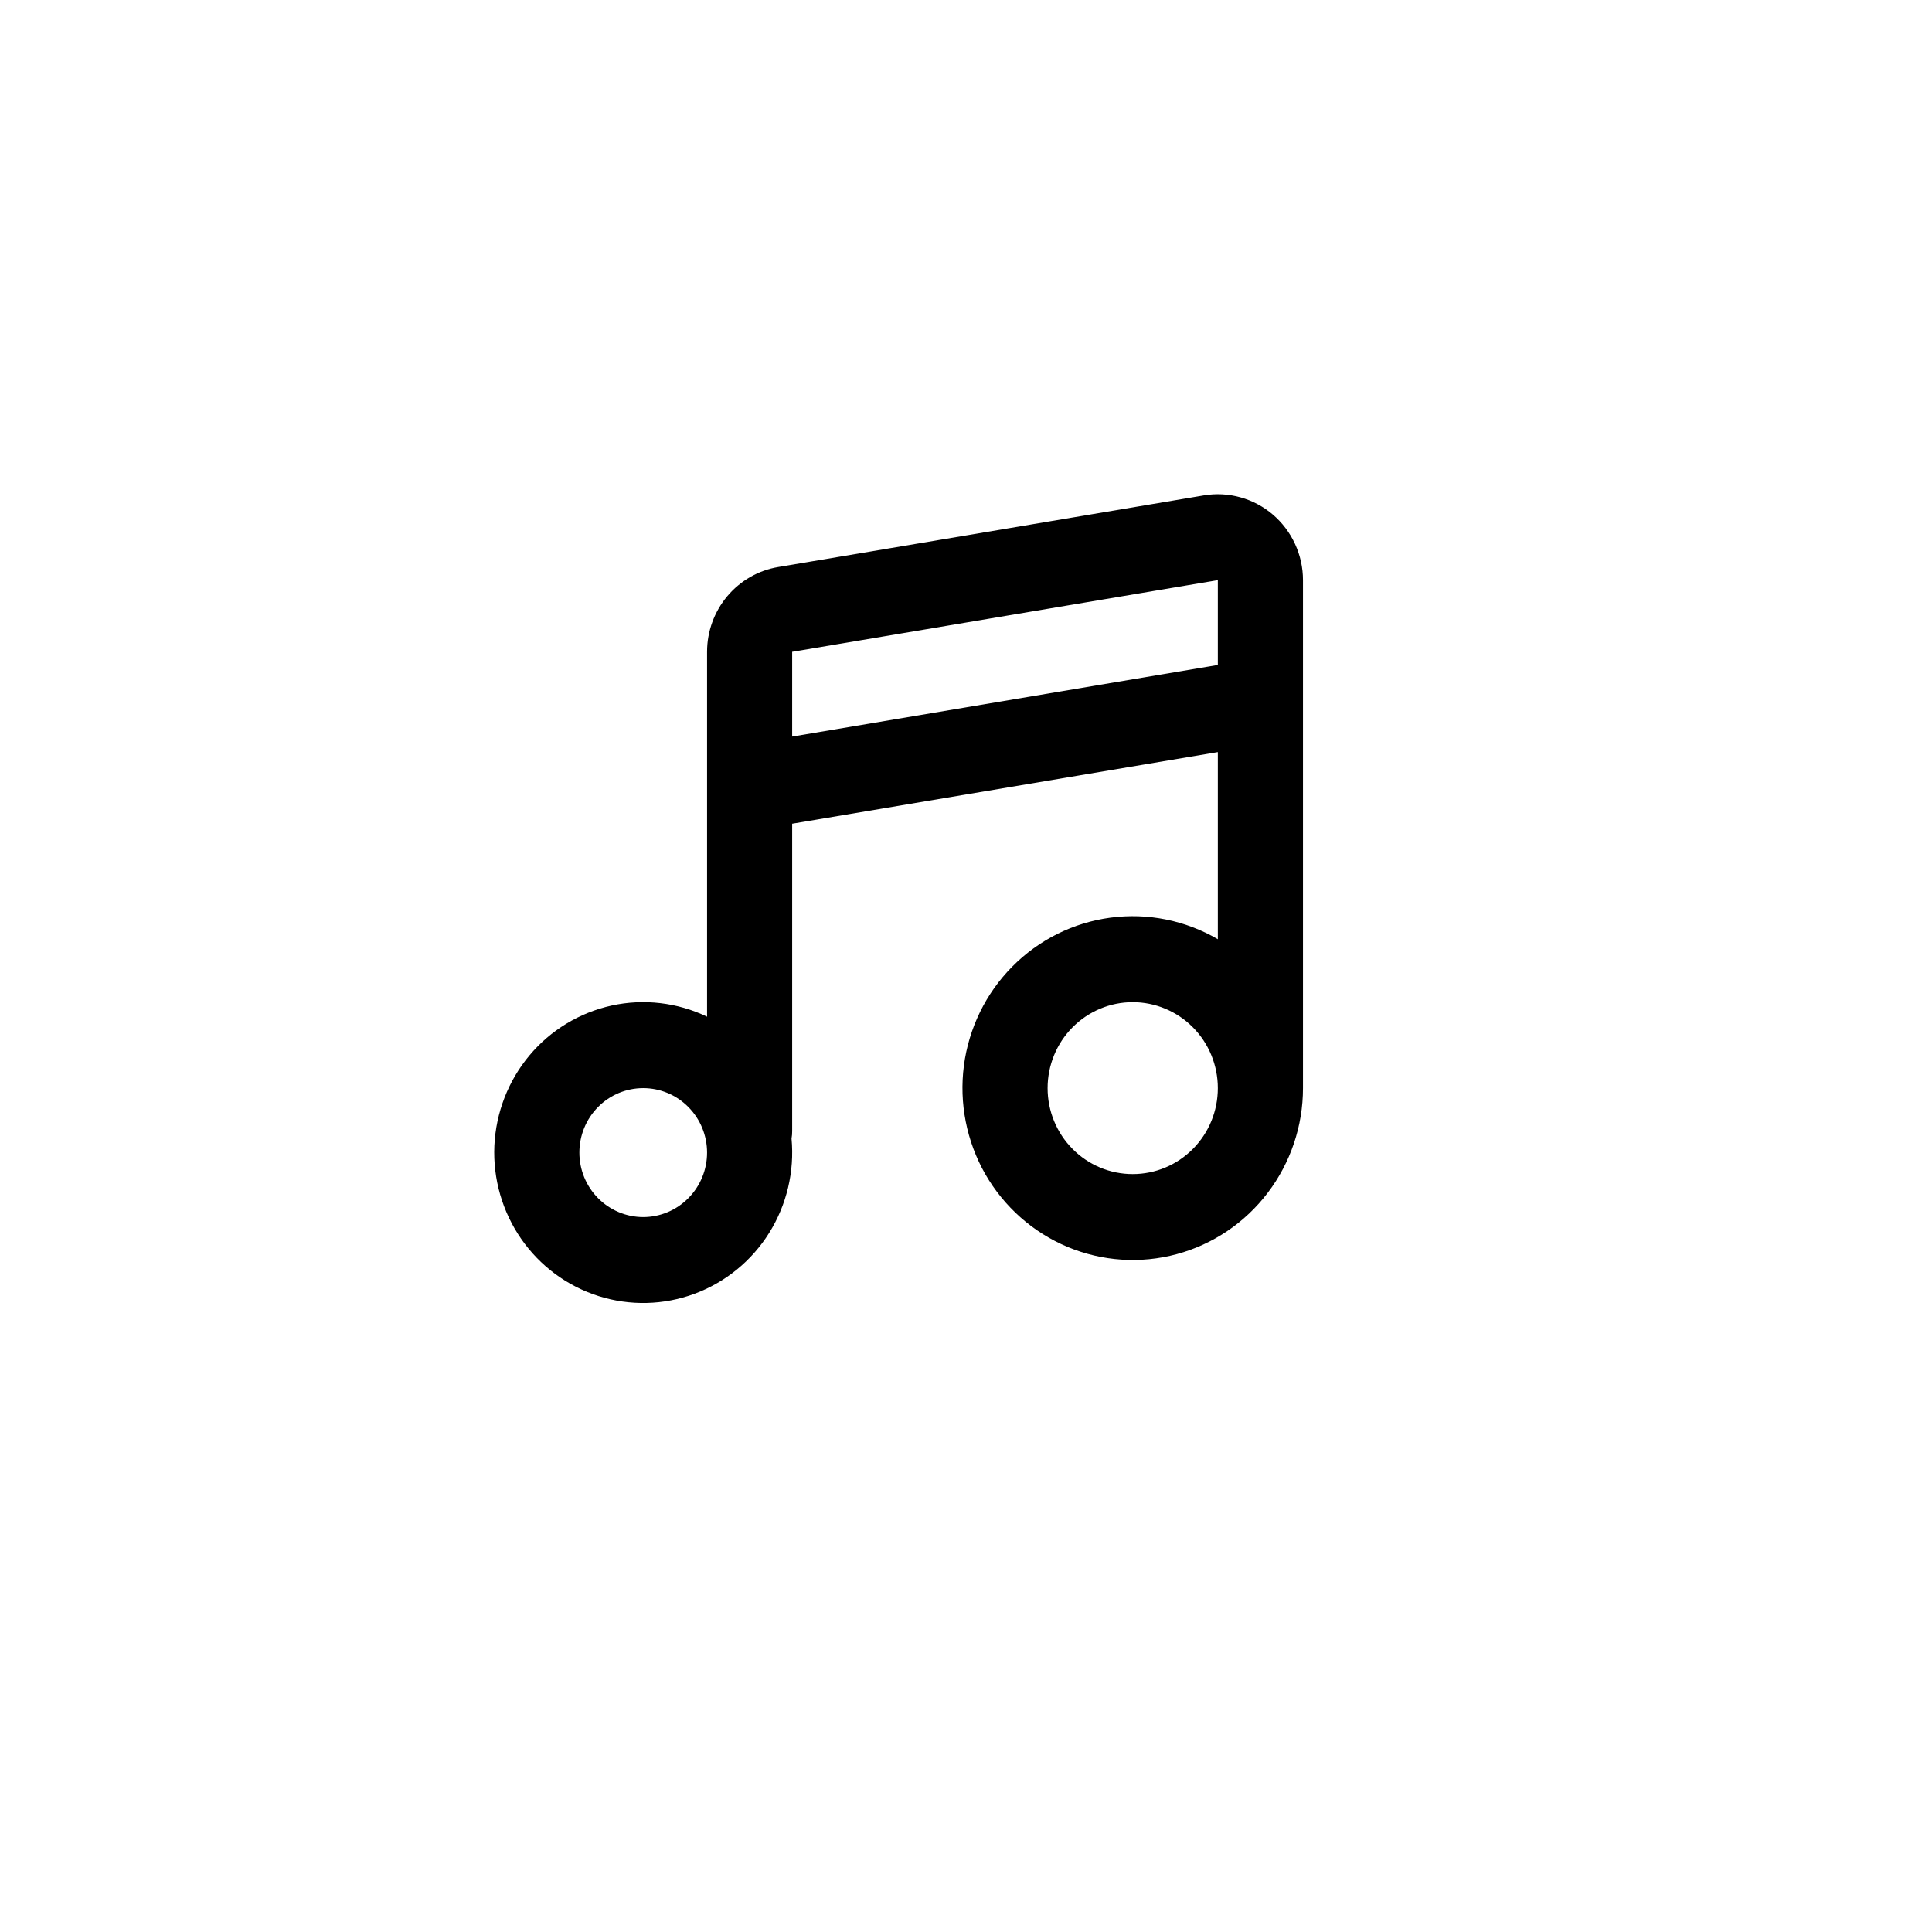 <svg width="43" height="43" viewBox="0 0 43 43" fill="none" xmlns="http://www.w3.org/2000/svg">
<g filter="url(#filter0_d_1_216)">
<circle cx="21.5" cy="19.5" r="17.5" fill="white"/>
</g>
<path d="M29 12.912V24.218C29 25.06 28.724 25.879 28.216 26.547C27.709 27.215 26.997 27.695 26.191 27.913C25.385 28.131 24.53 28.074 23.76 27.752C22.989 27.429 22.346 26.859 21.928 26.13C21.512 25.401 21.345 24.552 21.453 23.718C21.562 22.883 21.941 22.107 22.531 21.512C23.121 20.916 23.889 20.534 24.716 20.424C25.543 20.314 26.383 20.483 27.105 20.904V16.739L17.631 18.333V25.175C17.631 25.232 17.627 25.287 17.617 25.341C17.685 26.077 17.51 26.814 17.12 27.439C16.73 28.064 16.145 28.54 15.458 28.795C14.772 29.049 14.021 29.068 13.322 28.846C12.624 28.625 12.018 28.177 11.599 27.572C11.18 26.966 10.97 26.238 11.003 25.5C11.037 24.762 11.311 24.056 11.783 23.491C12.255 22.927 12.899 22.537 13.614 22.38C14.329 22.224 15.076 22.311 15.737 22.628V14.507C15.737 14.054 15.896 13.616 16.186 13.27C16.476 12.925 16.877 12.694 17.32 12.62L26.794 11.026C27.065 10.98 27.343 10.995 27.608 11.069C27.873 11.142 28.12 11.274 28.33 11.453C28.54 11.633 28.708 11.856 28.824 12.108C28.94 12.36 29 12.634 29 12.912ZM14.316 24.218C13.939 24.218 13.577 24.369 13.311 24.638C13.044 24.907 12.895 25.272 12.895 25.653C12.895 26.033 13.044 26.398 13.311 26.667C13.577 26.936 13.939 27.088 14.316 27.088C14.693 27.088 15.054 26.936 15.32 26.667C15.587 26.398 15.737 26.033 15.737 25.653C15.737 25.272 15.587 24.907 15.32 24.638C15.054 24.369 14.693 24.218 14.316 24.218ZM25.21 22.305C24.708 22.305 24.226 22.507 23.871 22.865C23.515 23.224 23.316 23.711 23.316 24.218C23.316 24.726 23.515 25.212 23.871 25.571C24.226 25.93 24.708 26.131 25.21 26.131C25.713 26.131 26.195 25.93 26.55 25.571C26.906 25.212 27.105 24.726 27.105 24.218C27.105 23.711 26.906 23.224 26.55 22.865C26.195 22.507 25.713 22.305 25.21 22.305ZM27.105 12.912L17.631 14.507V16.394L27.105 14.8V12.912Z" fill="black"/>
<defs>
<filter id="filter0_d_1_216" x="0" y="0" width="43" height="43" filterUnits="userSpaceOnUse" color-interpolation-filters="sRGB">
<feFlood flood-opacity="0" result="BackgroundImageFix"/>
<feColorMatrix in="SourceAlpha" type="matrix" values="0 0 0 0 0 0 0 0 0 0 0 0 0 0 0 0 0 0 127 0" result="hardAlpha"/>
<feOffset dy="2"/>
<feGaussianBlur stdDeviation="2"/>
<feComposite in2="hardAlpha" operator="out"/>
<feColorMatrix type="matrix" values="0 0 0 0 0 0 0 0 0 0 0 0 0 0 0 0 0 0 0.25 0"/>
<feBlend mode="normal" in2="BackgroundImageFix" result="effect1_dropShadow_1_216"/>
<feBlend mode="normal" in="SourceGraphic" in2="effect1_dropShadow_1_216" result="shape"/>
</filter>
</defs>
</svg>
